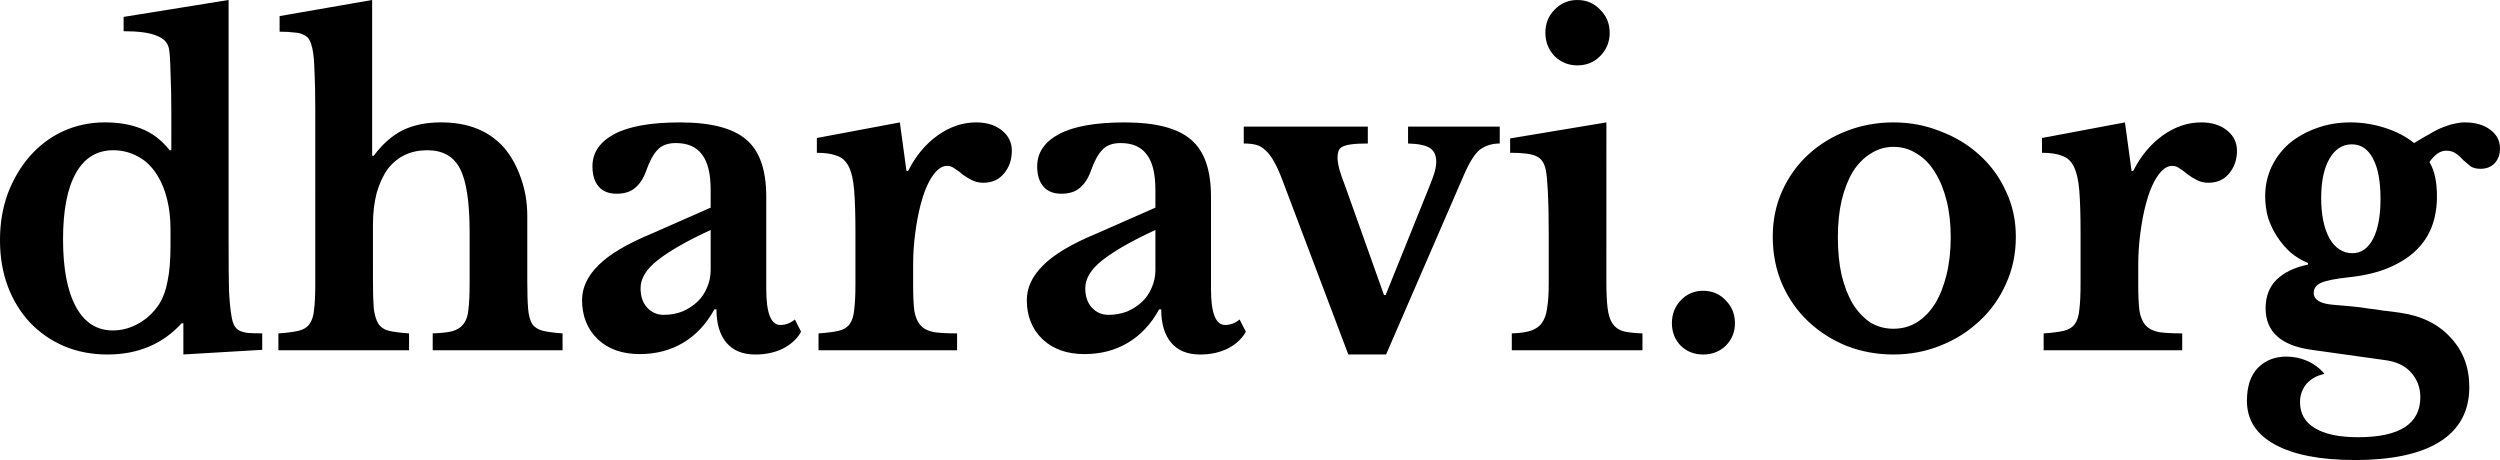 <svg width="472.44" height="86.929" viewBox="0 0 125 23"><path d="M9.168 16.163h-.083q-1.431 1.562-3.713 1.562-1.183 0-2.178-.422-.975-.422-1.7-1.181-.707-.76-1.101-1.795-.394-1.055-.394-2.32 0-1.266.395-2.342.414-1.076 1.1-1.857.703-.802 1.658-1.246.976-.443 2.095-.443 1.037 0 1.825.317.81.317 1.411 1.076h.084V5.718q0-1.244-.042-2.13-.02-.909-.083-1.182-.103-.444-.643-.633-.518-.212-1.618-.212V.845L11.43 0v12.07q0 1.582.02 2.447.043.843.125 1.287.042.274.125.444.083.168.248.273.166.085.436.127.29.02.727.02v.823l-3.942.232zm-.643-4.705q0-.802-.166-1.478-.166-.695-.498-1.223-.373-.612-.954-.928-.581-.317-1.244-.317-1.225 0-1.867 1.14-.644 1.14-.644 3.312 0 2.195.644 3.377.642 1.181 1.846 1.181.684 0 1.307-.359.622-.358 1.016-.97.29-.464.414-1.14.146-.696.146-1.772zm10.123 2.595q0 .865.04 1.372.063.485.229.76.187.274.54.358.373.085.996.127v.844h-6.534v-.844q.621-.042.995-.127.373-.084.56-.338.187-.252.229-.717.061-.485.061-1.287V5.53q0-1.266-.04-1.984-.021-.739-.105-1.118-.062-.274-.145-.422-.083-.169-.27-.253-.166-.105-.477-.127-.29-.042-.747-.042v-.78L18.607 0v7.786h.082q.643-.866 1.432-1.267.809-.4 1.93-.4 2.032 0 3.152 1.265.54.634.85 1.54.311.888.311 1.858v3.27q0 .887.042 1.393.041.485.208.76.186.253.538.337.353.085.976.127v.844h-6.493v-.844q.622-.02.974-.106.374-.105.56-.359.209-.252.25-.717.062-.485.062-1.287v-2.596q0-2.236-.477-3.165-.477-.927-1.639-.927-1.244 0-1.97.928-.353.486-.56 1.204-.188.717-.188 1.603zM35.533 11.5q-1.743.802-2.635 1.498-.87.676-.87 1.414 0 .612.332.97.33.36.829.36t.934-.169q.436-.19.746-.486.312-.295.477-.696.187-.422.187-.887zm0-1.118v-.887q0-1.223-.436-1.772-.414-.57-1.307-.57-.601 0-.912.338-.311.317-.58 1.076-.188.528-.54.823-.332.296-.934.296-.58 0-.892-.36-.31-.358-.31-1.012 0-1.013 1.078-1.603 1.1-.591 3.298-.591 2.324 0 3.32.865.995.843.995 2.848v4.622q0 1.793.705 1.793.394 0 .726-.275l.31.613q-.29.527-.911.844-.602.295-1.37.295-.954 0-1.451-.59-.499-.592-.499-1.668h-.103q-.602 1.097-1.557 1.667-.954.57-2.177.57-1.307 0-2.095-.74-.788-.759-.788-1.96 0-.929.809-1.732.809-.823 2.697-1.603zm10.123 3.862q0 .823.062 1.308.083.464.312.717.228.253.664.338.435.063 1.16.063v.844h-6.928v-.844q.623-.042.996-.127.374-.084.56-.338.186-.252.228-.717.062-.485.062-1.287v-2.575q0-1.308-.062-2.087-.061-.782-.27-1.204-.207-.422-.6-.548-.374-.148-.997-.148V6.9l4.15-.78.33 2.426h.084q.56-1.118 1.472-1.773.913-.653 1.93-.653.788 0 1.286.4.497.401.497 1.014 0 .675-.393 1.14-.374.463-1.037.463-.312 0-.56-.127-.25-.126-.457-.274-.187-.169-.394-.296-.187-.147-.394-.147-.394 0-.746.528-.353.527-.581 1.414-.167.632-.27 1.434-.104.78-.104 1.561zM57.77 11.5q-1.742.802-2.635 1.498-.871.676-.871 1.414 0 .612.332.97.332.36.83.36t.934-.169q.435-.19.747-.486.31-.295.475-.696.189-.422.189-.887zm0-1.118v-.887q0-1.223-.436-1.772-.415-.57-1.306-.57-.602 0-.912.338-.313.317-.582 1.076-.187.528-.539.823-.332.296-.934.296-.58 0-.892-.36-.31-.358-.31-1.012 0-1.013 1.078-1.603 1.099-.591 3.298-.591 2.323 0 3.319.865.996.843.996 2.848v4.622q0 1.793.705 1.793.395 0 .726-.275l.311.613q-.29.527-.912.844-.602.295-1.37.295-.954 0-1.452-.59-.498-.592-.498-1.668h-.103q-.602 1.097-1.556 1.667-.954.57-2.178.57-1.307 0-2.095-.74-.788-.759-.788-1.96 0-.929.81-1.732.807-.823 2.696-1.603zm6.368-1.33q-.228-.612-.436-.97-.206-.38-.435-.57-.207-.211-.476-.274-.25-.063-.603-.063V6.33h6.203v.845q-.519 0-.83.042-.29.041-.456.126-.146.085-.187.232-.041.127-.041.296 0 .274.103.633.104.359.249.717l1.97 5.529h.084l2.22-5.507q.145-.36.227-.633.083-.296.083-.529 0-.464-.31-.674-.312-.212-1.1-.232V6.33h4.584v.845q-.56 0-.974.295-.395.296-.83 1.308l-3.879 8.946h-1.888zm16.18 5.001q0 .844.062 1.352.062.505.25.78.186.274.54.38.351.084.953.105v.844H75.59v-.844q.58-.02.933-.127.374-.127.56-.38.209-.274.27-.738.083-.485.083-1.224v-2.596q0-1.223-.041-2.004-.042-.802-.104-1.097-.104-.528-.477-.696-.353-.17-1.307-.17v-.717l4.813-.801zm-3.05-12.406q0-.696.457-1.161Q78.203 0 78.866 0q.684 0 1.14.484.478.465.478 1.162 0 .674-.477 1.16-.456.463-1.14.463-.664 0-1.141-.464-.456-.485-.456-1.16zm6.327 14.516q0-.675.437-1.14.456-.484 1.12-.484.684 0 1.14.484.456.465.456 1.14 0 .655-.456 1.12-.456.442-1.14.442-.664 0-1.12-.443-.437-.464-.437-1.119zM94.673 6.12q1.245 0 2.343.443 1.12.422 1.95 1.18.851.76 1.328 1.816.498 1.034.498 2.28 0 1.286-.498 2.362-.477 1.077-1.327 1.856-.83.782-1.95 1.225-1.1.443-2.344.443-1.224 0-2.324-.422-1.1-.444-1.929-1.224t-1.307-1.856q-.476-1.098-.476-2.385 0-1.245.476-2.3.478-1.055 1.307-1.815.83-.76 1.93-1.182 1.099-.421 2.323-.421zm0 1.223q-.622 0-1.14.338-.52.317-.893.908-.353.59-.56 1.434-.187.823-.187 1.835 0 1.056.187 1.9.208.844.56 1.435.374.59.871.928.519.316 1.162.316.643 0 1.162-.315.539-.338.912-.928.374-.613.58-1.458.209-.843.209-1.878 0-1.012-.208-1.835-.207-.823-.581-1.413-.373-.612-.912-.93-.519-.337-1.162-.337zm12.239 6.9q0 .824.062 1.309.082.464.311.717.228.253.664.338.436.063 1.162.063v.844h-6.929v-.844q.622-.042.996-.127.373-.084.56-.338.186-.252.228-.717.062-.485.062-1.287v-2.575q0-1.308-.062-2.087-.063-.782-.27-1.204-.208-.422-.602-.548-.372-.148-.995-.148V6.9l4.148-.78.332 2.426h.084q.56-1.118 1.472-1.773.912-.653 1.93-.653.788 0 1.286.4.497.401.497 1.014 0 .675-.393 1.14-.374.463-1.037.463-.312 0-.56-.127-.25-.126-.457-.274-.187-.169-.394-.296-.187-.147-.395-.147-.394 0-.747.528-.352.527-.58 1.414-.166.632-.27 1.434-.103.78-.103 1.561zm9.708.992q.56.043.974.085.436.041.81.105.394.042.766.106.395.042.83.105 1.619.232 2.532 1.245.933.992.933 2.47 0 1.792-1.452 2.72-1.452.93-4.273.93-2.593 0-4.004-.781-1.39-.76-1.39-2.174 0-1.097.56-1.667.56-.549 1.411-.549.54 0 1.037.212.519.232.872.654-.54.106-.893.485-.332.401-.332.928 0 .845.726 1.288.748.464 2.178.464 3.112 0 3.112-2.005 0-.718-.476-1.245-.457-.506-1.329-.611l-3.63-.508q-2.302-.315-2.302-2.087 0-.866.54-1.414.56-.55 1.576-.76v-.085q-.477-.19-.872-.527-.373-.338-.664-.78-.29-.445-.456-.95-.145-.528-.145-1.077 0-.78.311-1.455.332-.696.893-1.182.58-.486 1.348-.76.788-.295 1.7-.295.893 0 1.743.274.85.274 1.452.76.476-.296.83-.486.352-.212.643-.316.311-.127.56-.169.249-.063.498-.063.788 0 1.265.358.498.359.498.95 0 .444-.27.738-.27.274-.705.274-.311 0-.498-.126-.186-.148-.374-.316-.165-.19-.352-.317-.187-.147-.497-.147-.437 0-.83.568.207.36.29.782.083.4.083.95 0 .801-.248 1.476-.25.676-.79 1.203-.518.506-1.348.865-.83.358-2.012.485-.995.106-1.39.275-.373.168-.373.506 0 .506.933.591zm.995-2.575q.664 0 1.037-.716.374-.718.374-2.005 0-1.309-.374-2.005-.373-.717-1.058-.717-.704 0-1.12.717-.415.717-.415 1.963 0 1.266.416 2.025.435.738 1.14.738z"/></svg>
